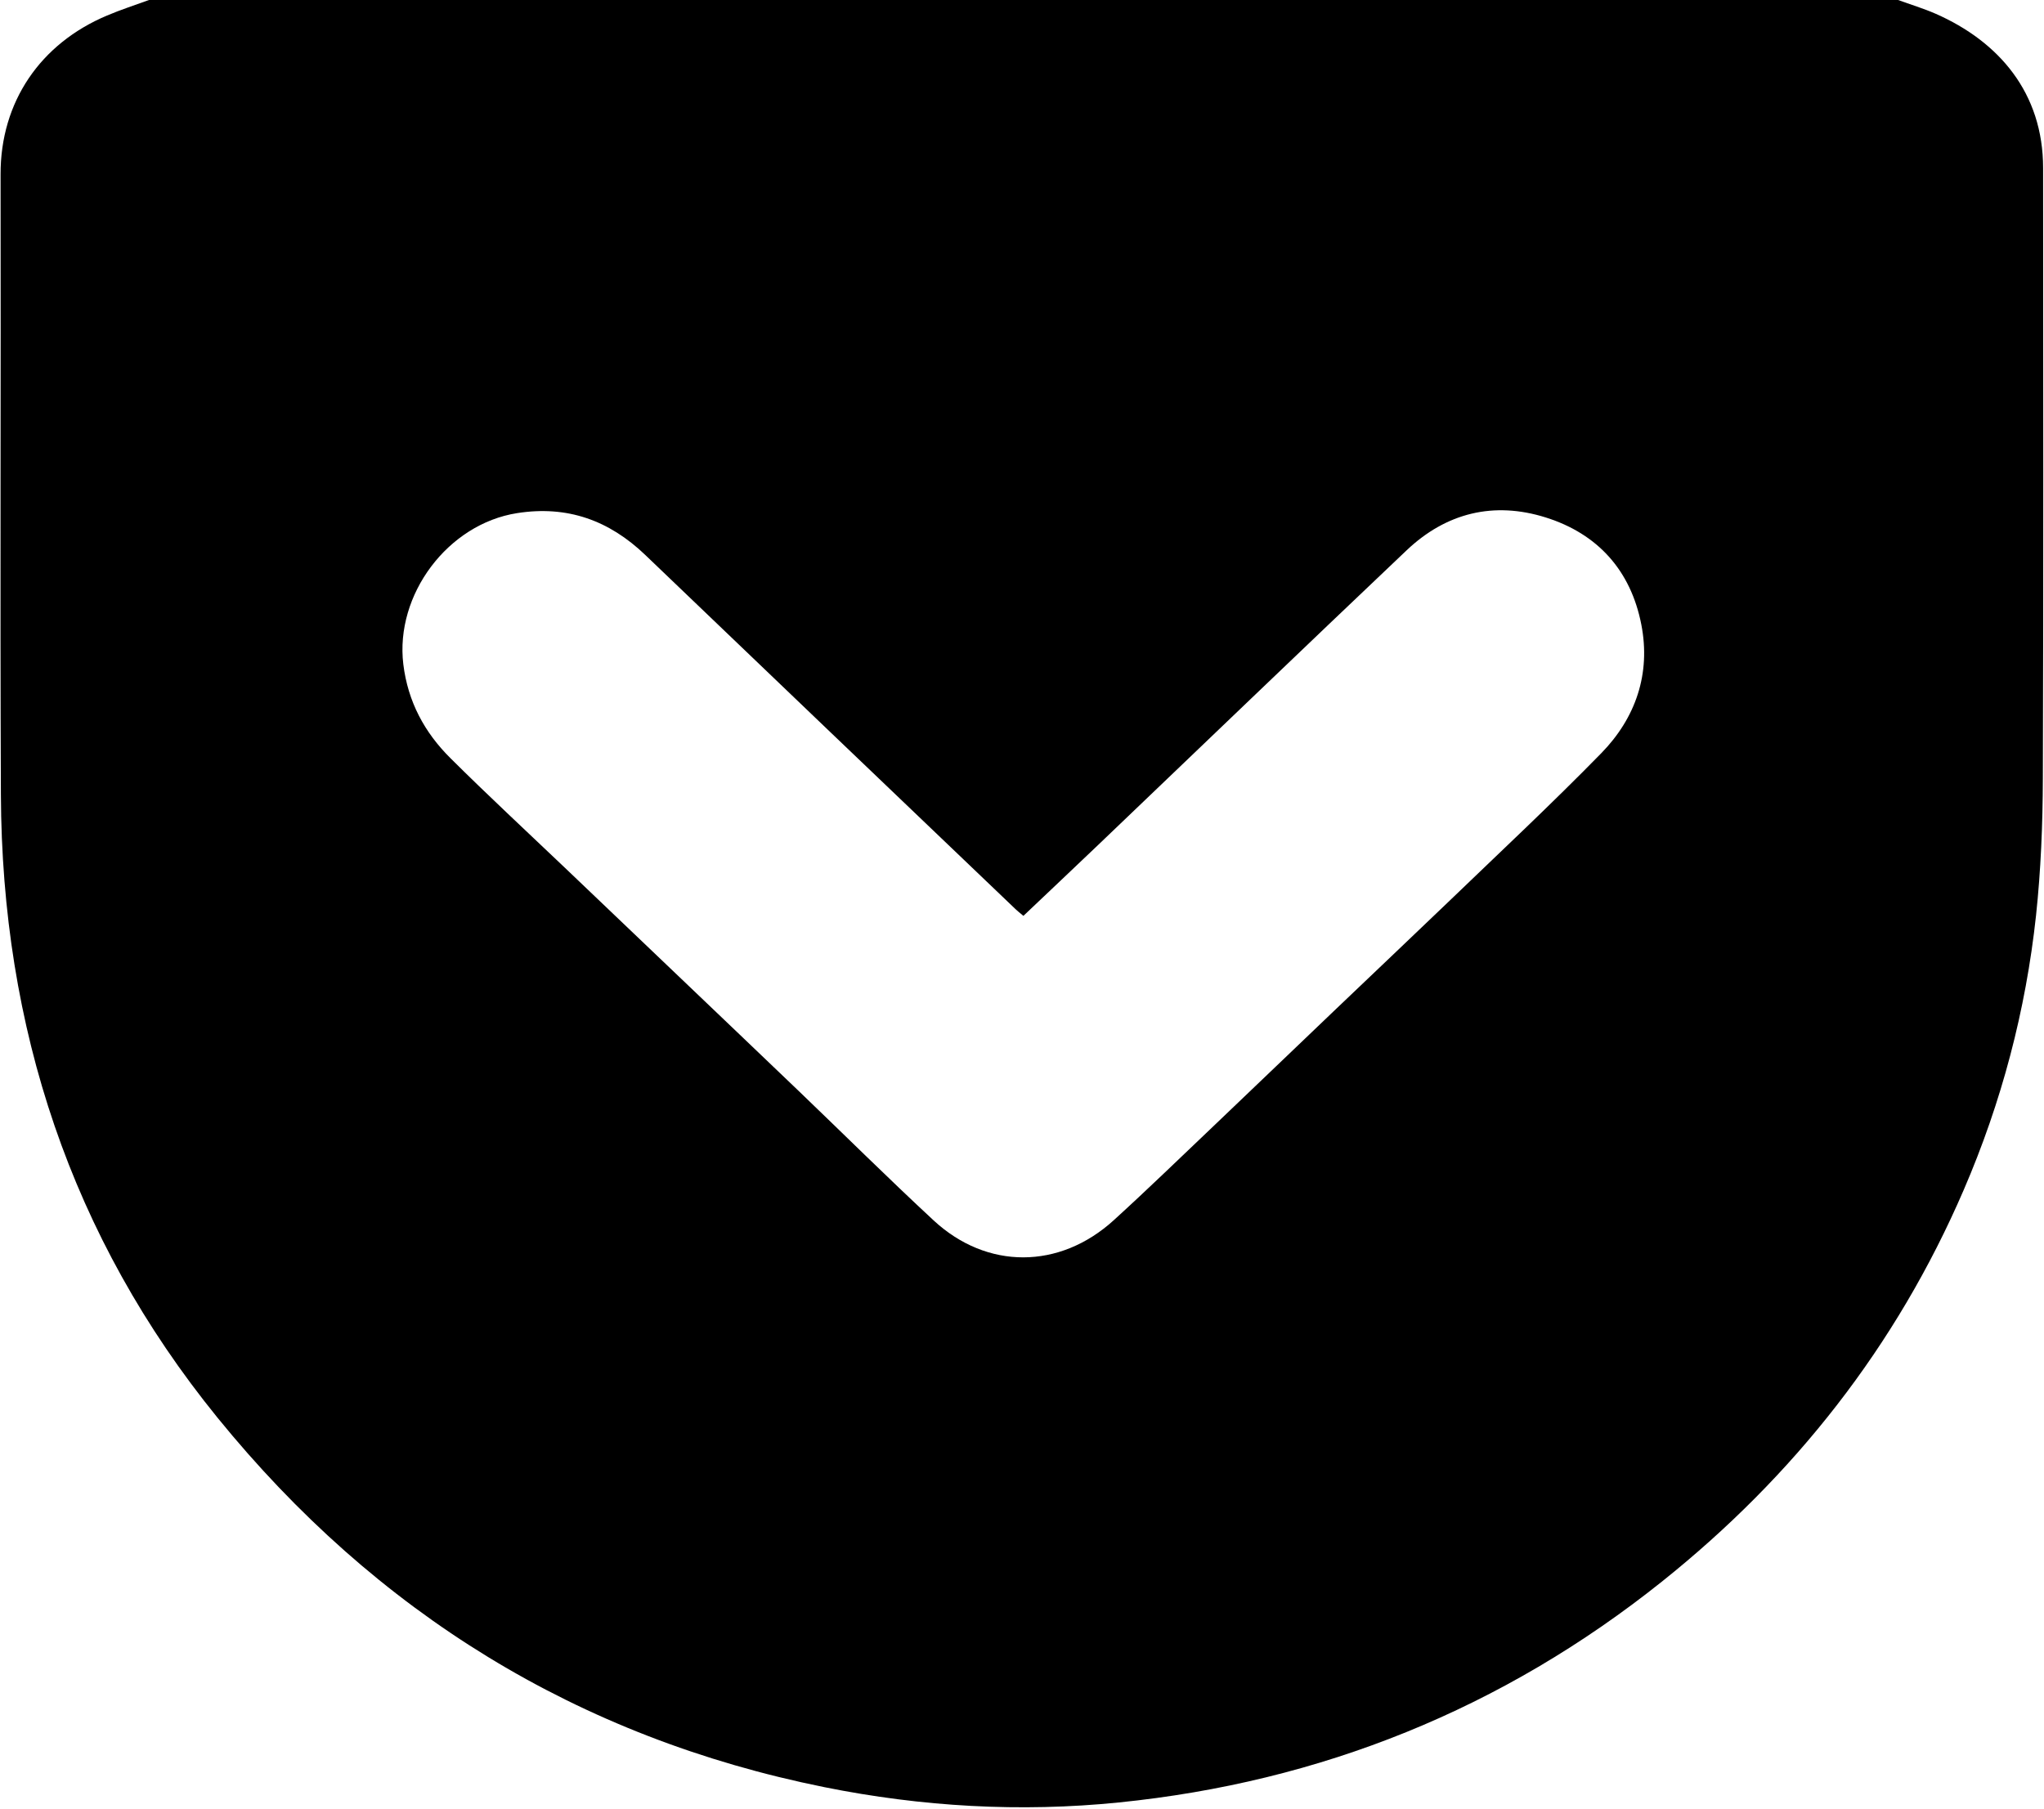 <svg xmlns="http://www.w3.org/2000/svg" xmlns:xlink="http://www.w3.org/1999/xlink" preserveAspectRatio="xMidYMid" width="32.06" height="28.38" viewBox="0 0 32.06 28.38">
  <defs>
    <style>
      .cls-1 {
        fill: #000;
        fill-rule: evenodd;
      }
    </style>
  </defs>
  <path d="M2.340,-0.001 C11.483,-0.001 20.626,-0.001 29.769,-0.001 C29.966,0.071 30.169,0.132 30.361,0.216 C31.354,0.653 32.046,1.458 32.046,2.637 C32.047,5.828 32.053,9.020 32.042,12.212 C32.040,12.929 32.011,13.650 31.935,14.362 C31.774,15.853 31.395,17.290 30.801,18.667 C29.741,21.124 28.140,23.156 26.067,24.812 C23.565,26.810 20.714,27.957 17.548,28.277 C16.002,28.433 14.460,28.345 12.931,28.037 C9.068,27.259 5.900,25.303 3.411,22.240 C1.110,19.407 0.029,16.117 0.014,12.466 C-0.000,9.223 0.015,5.980 0.009,2.737 C0.006,1.596 0.635,0.683 1.678,0.244 C1.894,0.152 2.119,0.080 2.340,-0.001 ZM16.052,14.368 C15.995,14.320 15.961,14.294 15.931,14.265 C13.994,12.413 12.057,10.563 10.123,8.708 C9.554,8.162 8.897,7.926 8.110,8.050 C7.025,8.220 6.194,9.328 6.326,10.421 C6.398,11.010 6.660,11.492 7.065,11.894 C7.653,12.479 8.262,13.043 8.862,13.615 C9.469,14.194 10.075,14.772 10.681,15.351 C11.293,15.936 11.906,16.519 12.517,17.105 C13.226,17.785 13.924,18.478 14.644,19.146 C15.480,19.921 16.618,19.917 17.469,19.143 C18.007,18.653 18.529,18.146 19.056,17.645 C19.688,17.043 20.316,16.439 20.947,15.837 C21.534,15.276 22.125,14.718 22.711,14.155 C23.517,13.379 24.335,12.615 25.117,11.815 C25.654,11.265 25.895,10.571 25.744,9.798 C25.579,8.950 25.060,8.374 24.245,8.118 C23.432,7.862 22.685,8.043 22.063,8.633 C20.446,10.167 18.840,11.712 17.229,13.251 C16.842,13.621 16.453,13.987 16.052,14.368 Z" class="cls-1"/>
</svg>
